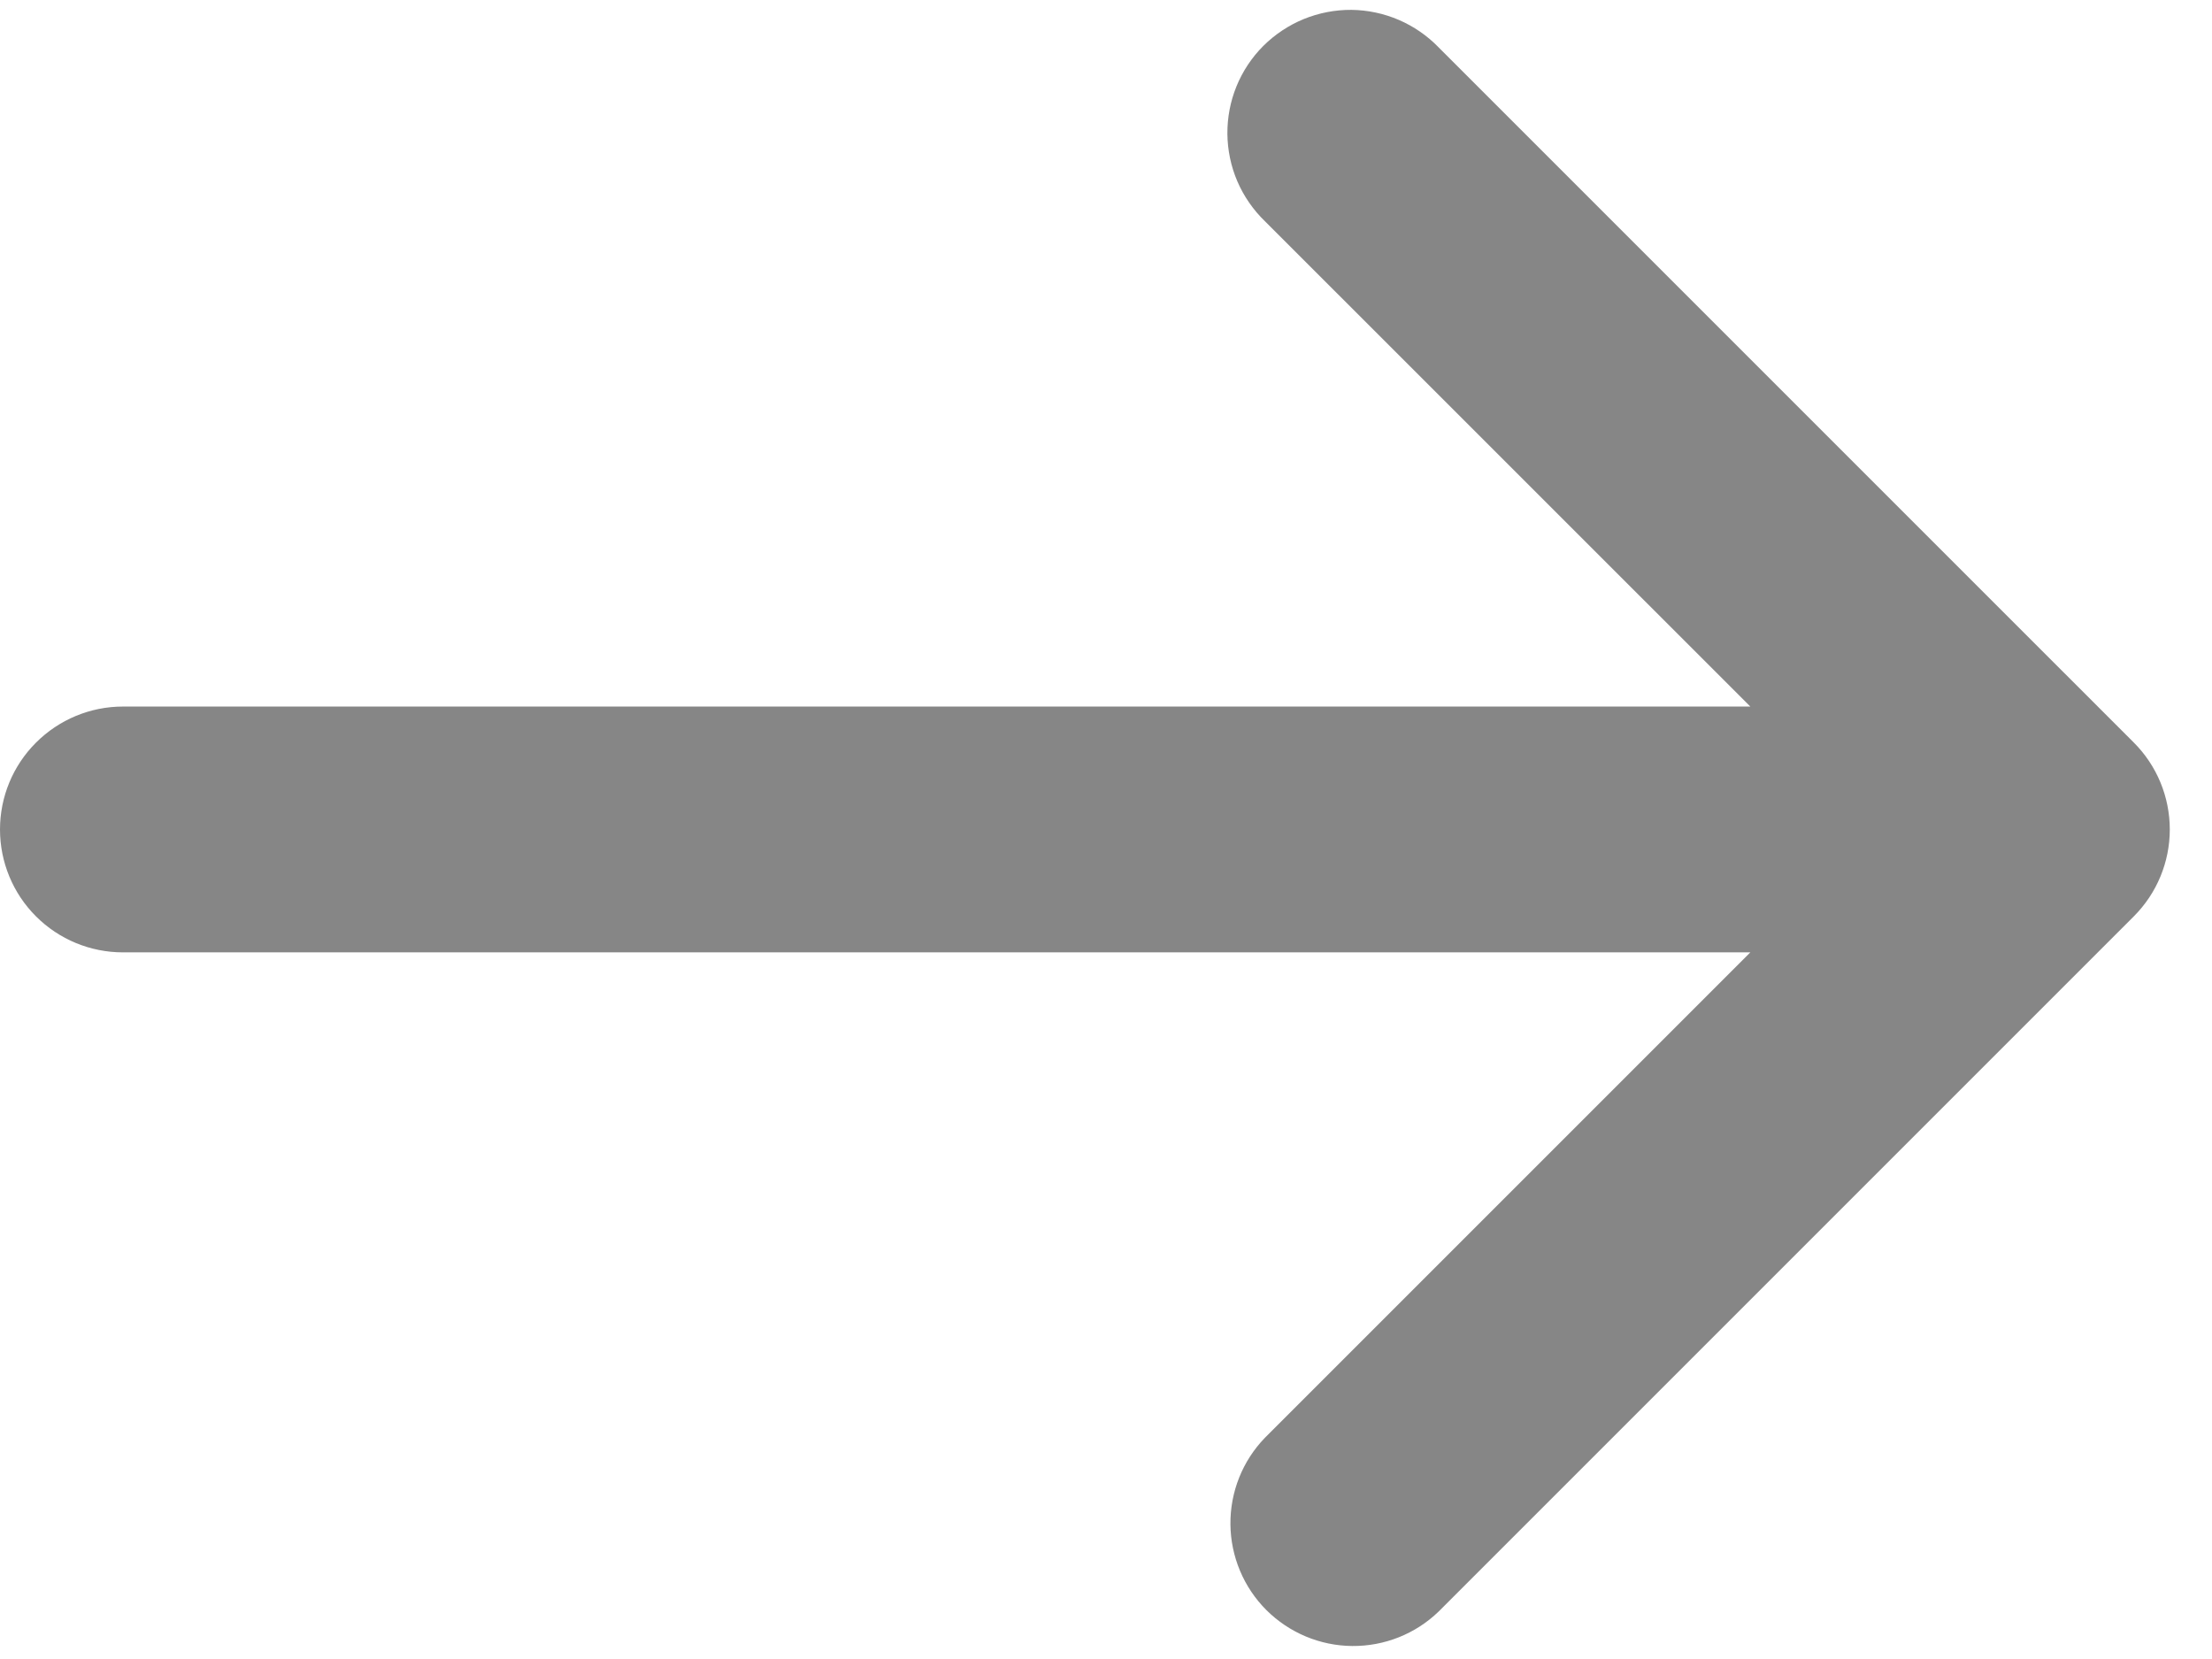 <svg width="24" height="18" viewBox="0 0 24 18" fill="none" xmlns="http://www.w3.org/2000/svg">
<path d="M15.609 0.514L23.152 8.057C23.402 8.307 23.542 8.646 23.542 9C23.542 9.353 23.402 9.692 23.152 9.942L15.609 17.485C15.358 17.728 15.021 17.862 14.671 17.859C14.322 17.856 13.988 17.716 13.74 17.469C13.493 17.222 13.353 16.887 13.35 16.538C13.347 16.188 13.481 15.851 13.724 15.6L18.991 10.333H1.333C0.98 10.333 0.641 10.193 0.391 9.943C0.14 9.693 0 9.353 0 9C0 8.646 0.14 8.307 0.391 8.057C0.641 7.807 0.98 7.666 1.333 7.666H18.991L13.724 2.4C13.597 2.277 13.495 2.13 13.425 1.967C13.355 1.804 13.319 1.629 13.317 1.452C13.316 1.275 13.349 1.1 13.416 0.936C13.483 0.772 13.582 0.623 13.707 0.498C13.833 0.373 13.982 0.274 14.145 0.207C14.309 0.14 14.485 0.106 14.662 0.107C14.839 0.109 15.014 0.146 15.177 0.216C15.339 0.286 15.486 0.387 15.609 0.514Z" fill="#0F0F0F" fill-opacity="0.5"/>
</svg>
